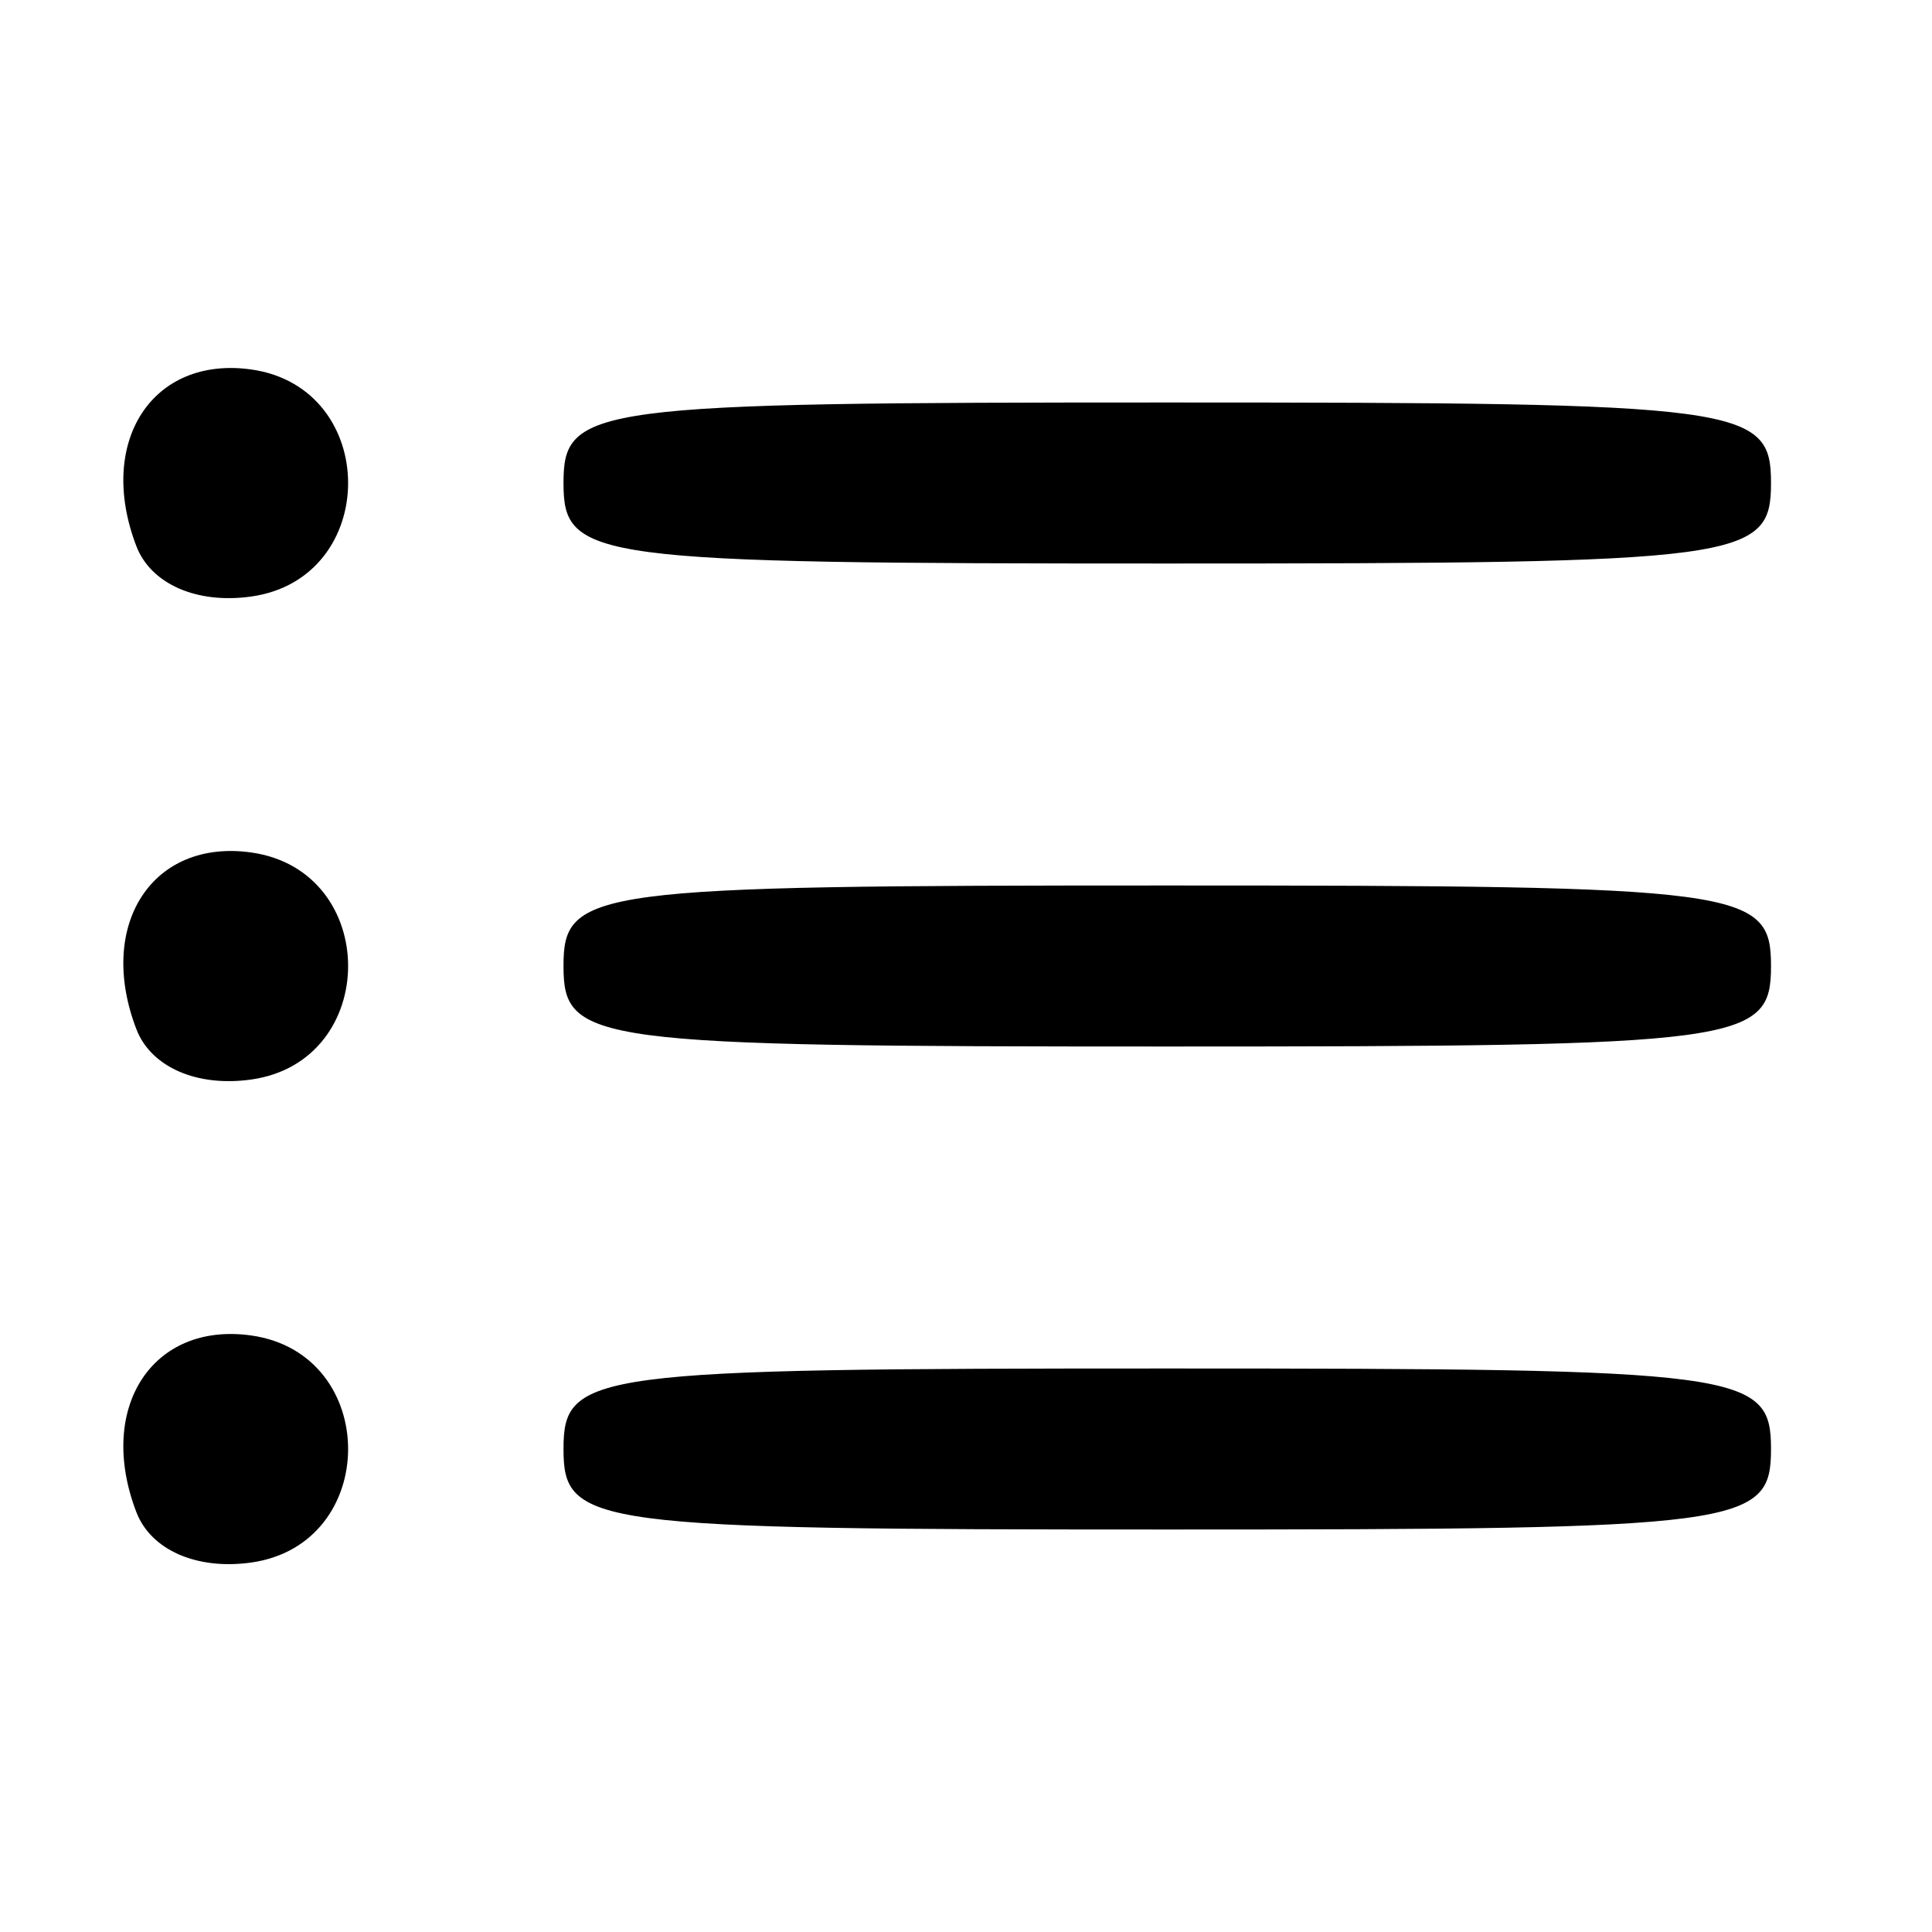<?xml version="1.0" encoding="UTF-8" standalone="no"?>
<!-- Created with Inkscape (http://www.inkscape.org/) -->

<svg
   version="1.1"
   id="svg252"
   width="64"
   height="64"
   viewBox="0 0 64 64"
   xmlns="http://www.w3.org/2000/svg"
   xmlns:svg="http://www.w3.org/2000/svg">
  <defs
     id="defs256" />
  <g
     id="g258">
    <path
       style="fill:#000000;stroke-width:1.333"
       d="m 4.518,50.094 c -1.328,-3.46 0.533,-6.319 3.809,-5.854 4.273,0.607 4.273,6.914 0,7.52 -1.803,0.256 -3.327,-0.411 -3.809,-1.667 z M 18.667,48 c 0,-2.548 0.889,-2.667 20,-2.667 19.111,0 20,0.119 20,2.667 0,2.548 -0.889,2.667 -20,2.667 -19.111,0 -20,-0.119 -20,-2.667 z M 4.518,34.094 c -1.328,-3.46 0.533,-6.319 3.809,-5.854 4.273,0.607 4.273,6.914 0,7.52 -1.803,0.256 -3.327,-0.411 -3.809,-1.667 z M 18.667,32 c 0,-2.548 0.889,-2.667 20,-2.667 19.111,0 20,0.119 20,2.667 0,2.548 -0.889,2.667 -20,2.667 -19.111,0 -20,-0.119 -20,-2.667 z M 4.518,18.094 c -1.328,-3.46 0.533,-6.319 3.809,-5.854 4.273,0.607 4.273,6.914 0,7.52 -1.803,0.256 -3.327,-0.411 -3.809,-1.667 z M 18.667,16 c 0,-2.548 0.889,-2.667 20,-2.667 19.111,0 20,0.119 20,2.667 0,2.548 -0.889,2.667 -20,2.667 -19.111,0 -20,-0.119 -20,-2.667 z"
       id="path264" />
  </g>
</svg>
